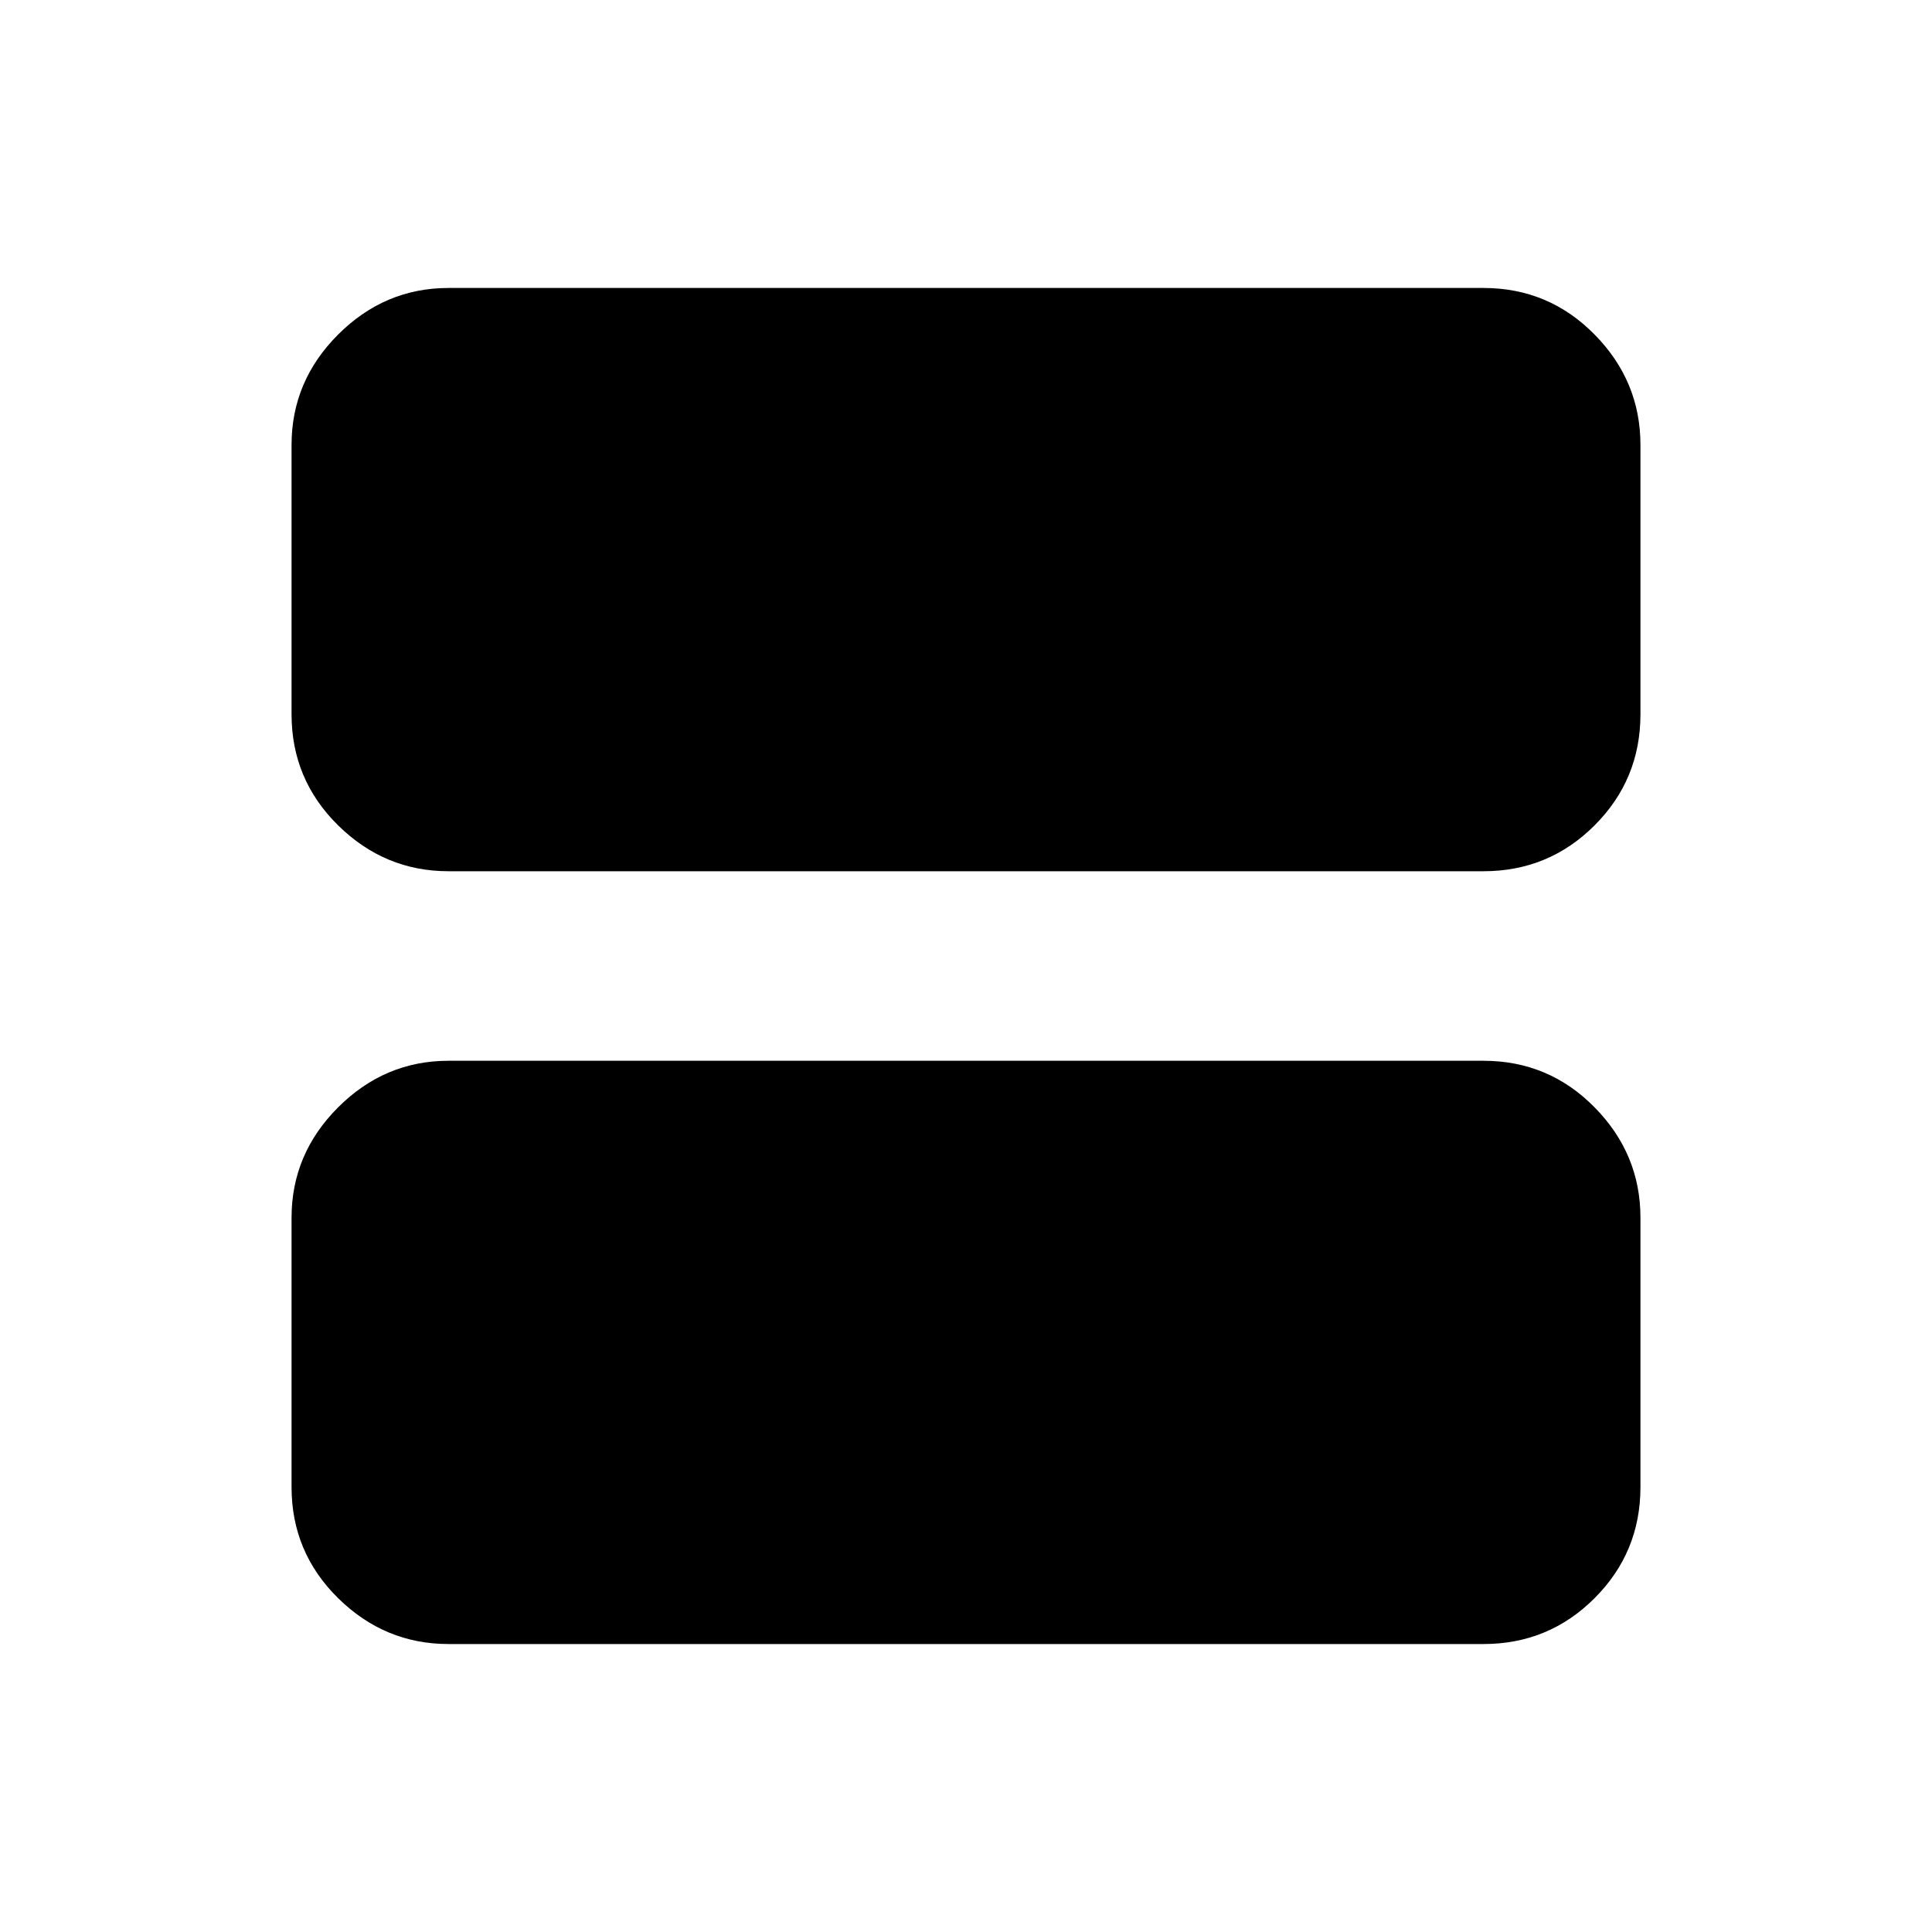 <svg xmlns="http://www.w3.org/2000/svg" height="20" viewBox="0 -960 960 960" width="20"><path d="M222.87-527.09q-31.72 0-54.86-22.79t-23.14-55.21v-133.82q0-31.72 23.14-54.86t54.86-23.14h514.26q32.42 0 55.21 23.14t22.79 54.86v133.82q0 32.42-22.79 55.21t-55.21 22.79H222.87Zm0 384q-31.72 0-54.86-22.79t-23.14-55.21v-133.82q0-31.72 23.14-54.86t54.86-23.14h514.26q32.42 0 55.21 23.14t22.79 54.86v133.82q0 32.42-22.79 55.21t-55.21 22.79H222.87Z"/></svg>